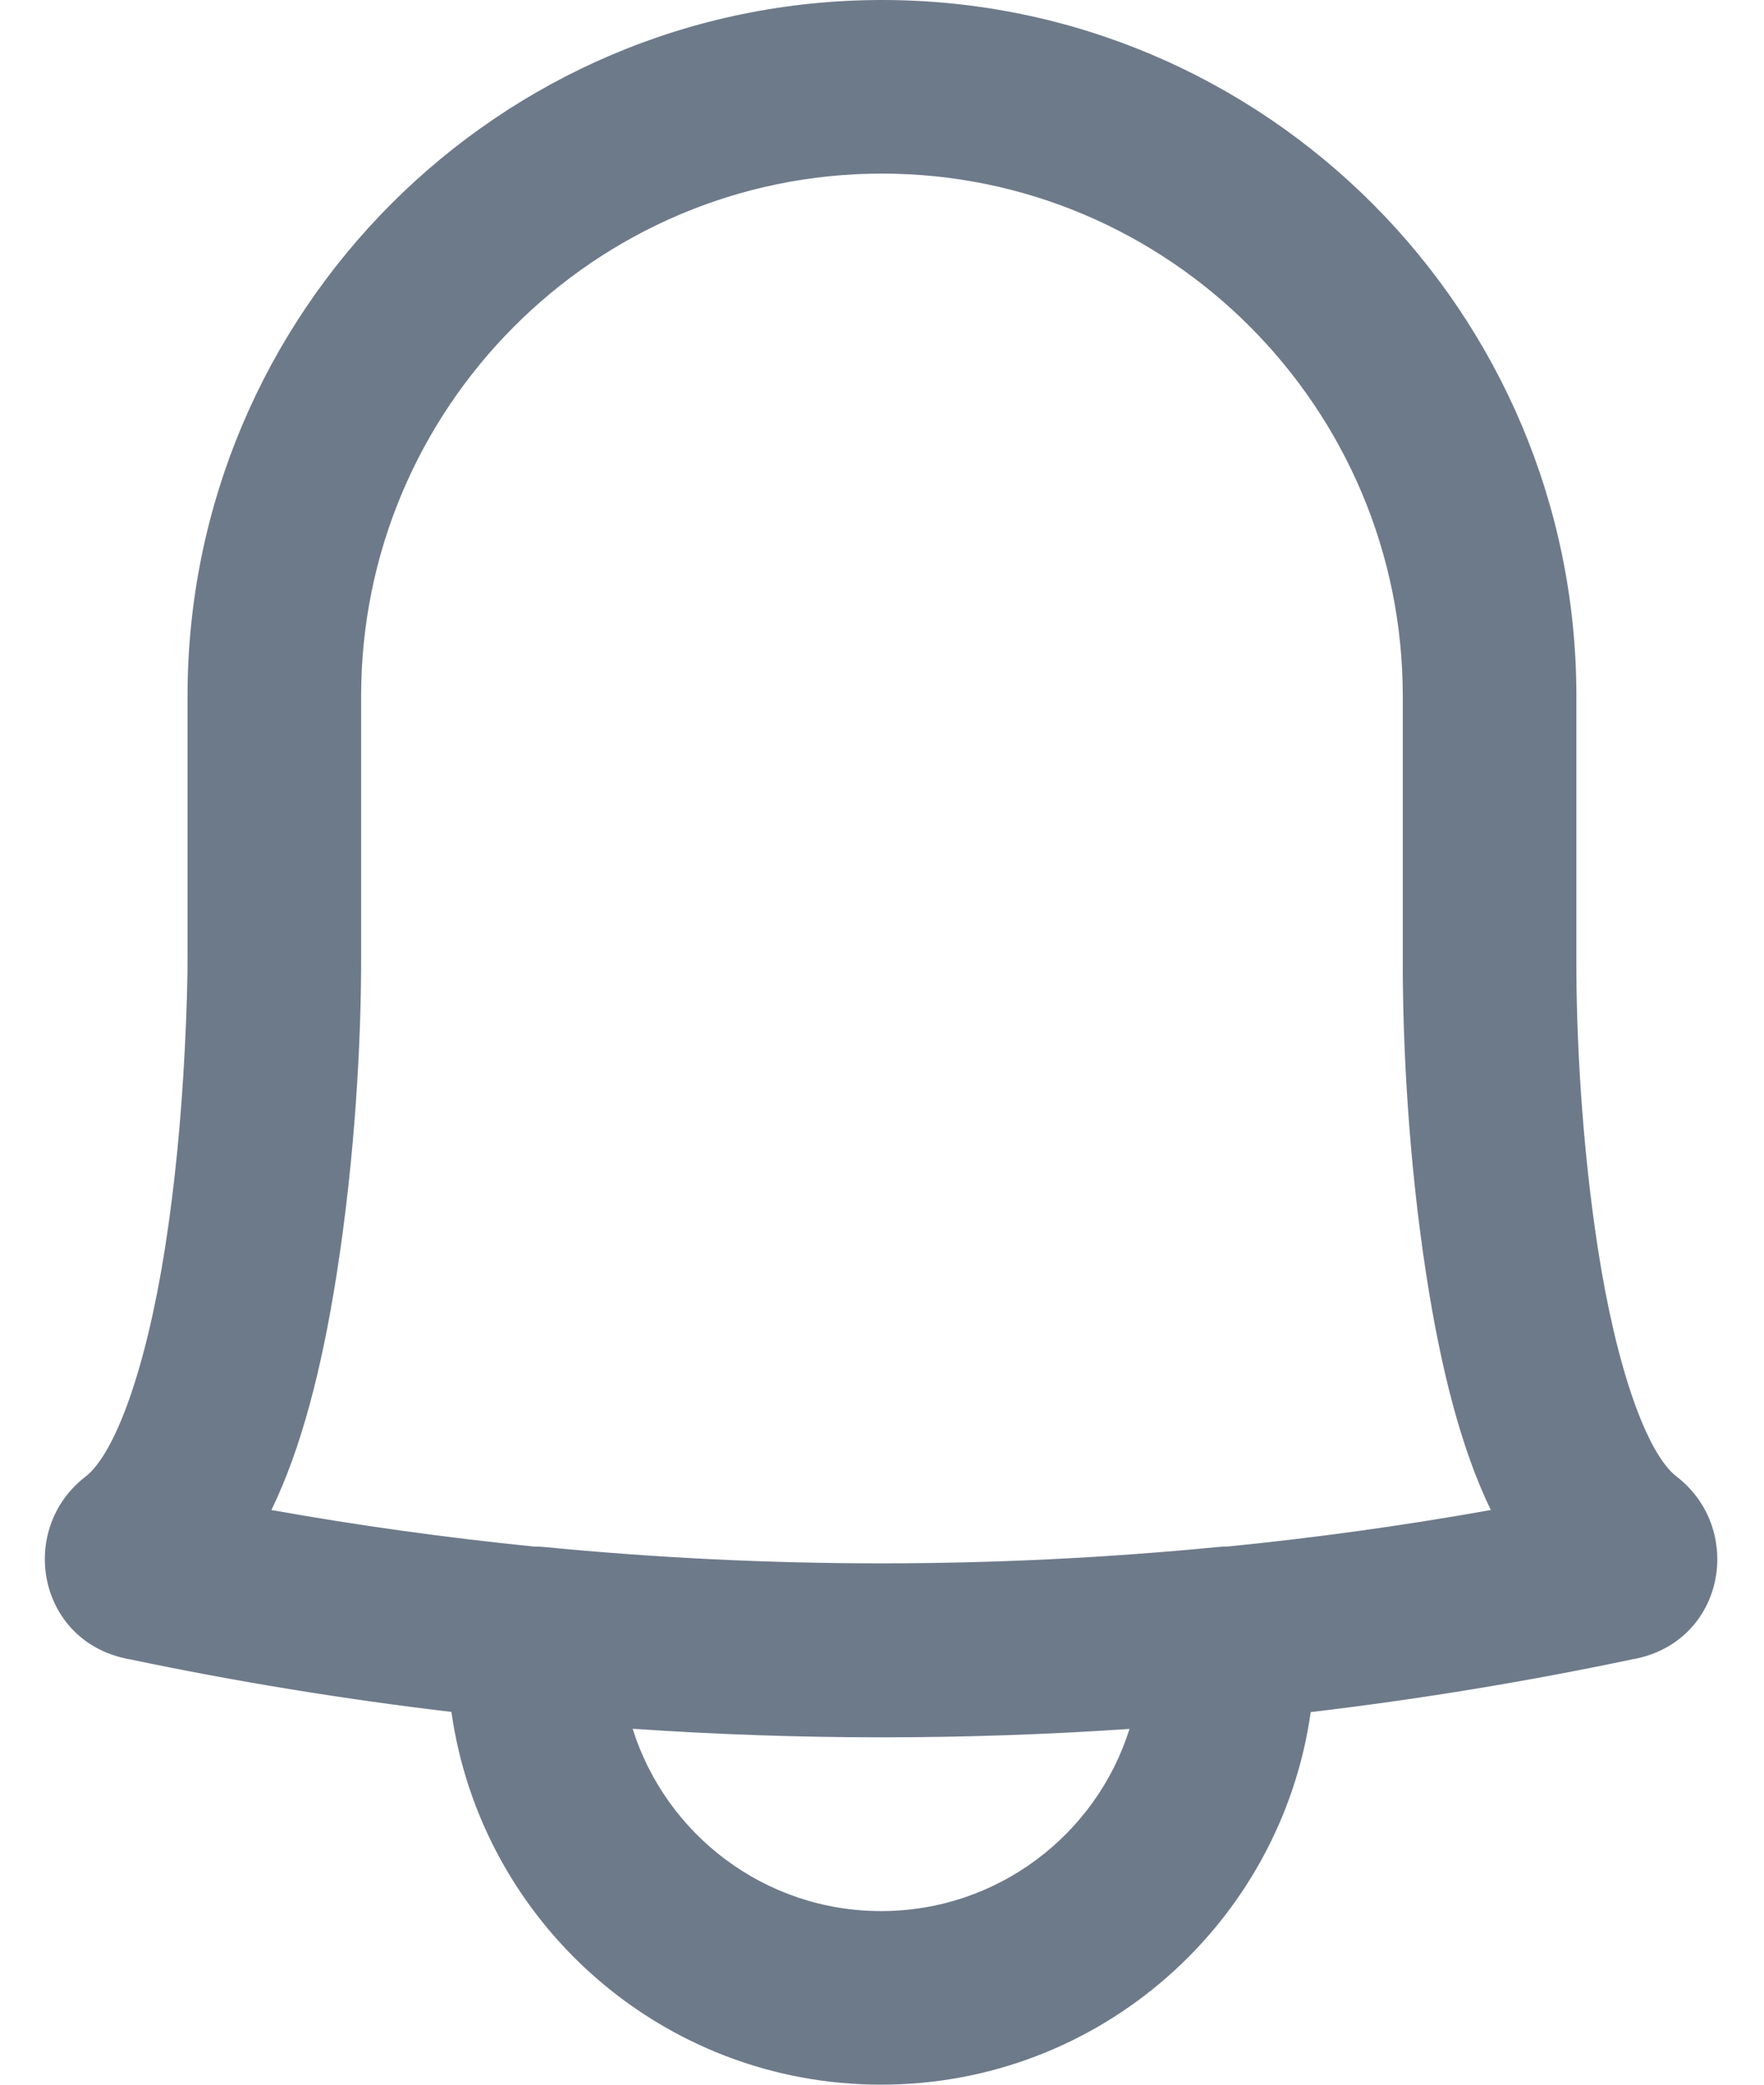 <svg width="22" height="26" viewBox="0 0 22 26" fill="none" xmlns="http://www.w3.org/2000/svg">
<path d="M20.91 18.416C20.54 18.13 20.159 17.069 19.927 15.564C19.724 14.244 19.656 12.889 19.66 11.94L19.66 8.68C19.66 3.894 15.78 0 10.999 0C6.22 0 2.339 3.894 2.339 8.68V11.927C2.34 12.172 2.331 12.581 2.304 13.097C2.261 13.942 2.181 14.783 2.059 15.56C1.823 17.067 1.438 18.129 1.065 18.418C0.228 19.062 0.457 20.436 1.554 20.682C1.574 20.687 1.595 20.691 1.615 20.694C1.617 20.695 1.619 20.695 1.62 20.695C2.95 20.974 4.288 21.192 5.63 21.351C6.001 23.979 8.259 26 10.989 26C13.718 26 15.975 23.98 16.347 21.353C17.693 21.194 19.033 20.974 20.362 20.694C20.383 20.691 20.403 20.687 20.424 20.682C21.521 20.436 21.749 19.062 20.91 18.416ZM10.989 23.835C9.535 23.835 8.304 22.879 7.89 21.561C9.956 21.703 12.026 21.703 14.087 21.563C13.673 22.88 12.442 23.835 10.989 23.835ZM15.312 19.288C15.272 19.288 15.232 19.29 15.192 19.294C12.396 19.566 9.581 19.566 6.785 19.294C6.745 19.29 6.705 19.288 6.665 19.289C5.568 19.179 4.473 19.027 3.385 18.833C3.756 18.068 4.012 17.081 4.198 15.897C4.43 14.421 4.506 12.954 4.504 11.927V8.68C4.504 5.088 7.417 2.165 10.999 2.165C14.582 2.165 17.495 5.088 17.495 8.68V11.927C17.491 12.985 17.563 14.44 17.787 15.893C17.97 17.079 18.223 18.067 18.593 18.833C17.504 19.027 16.41 19.179 15.312 19.288Z" fill="#6D7A8A"/>
</svg>
